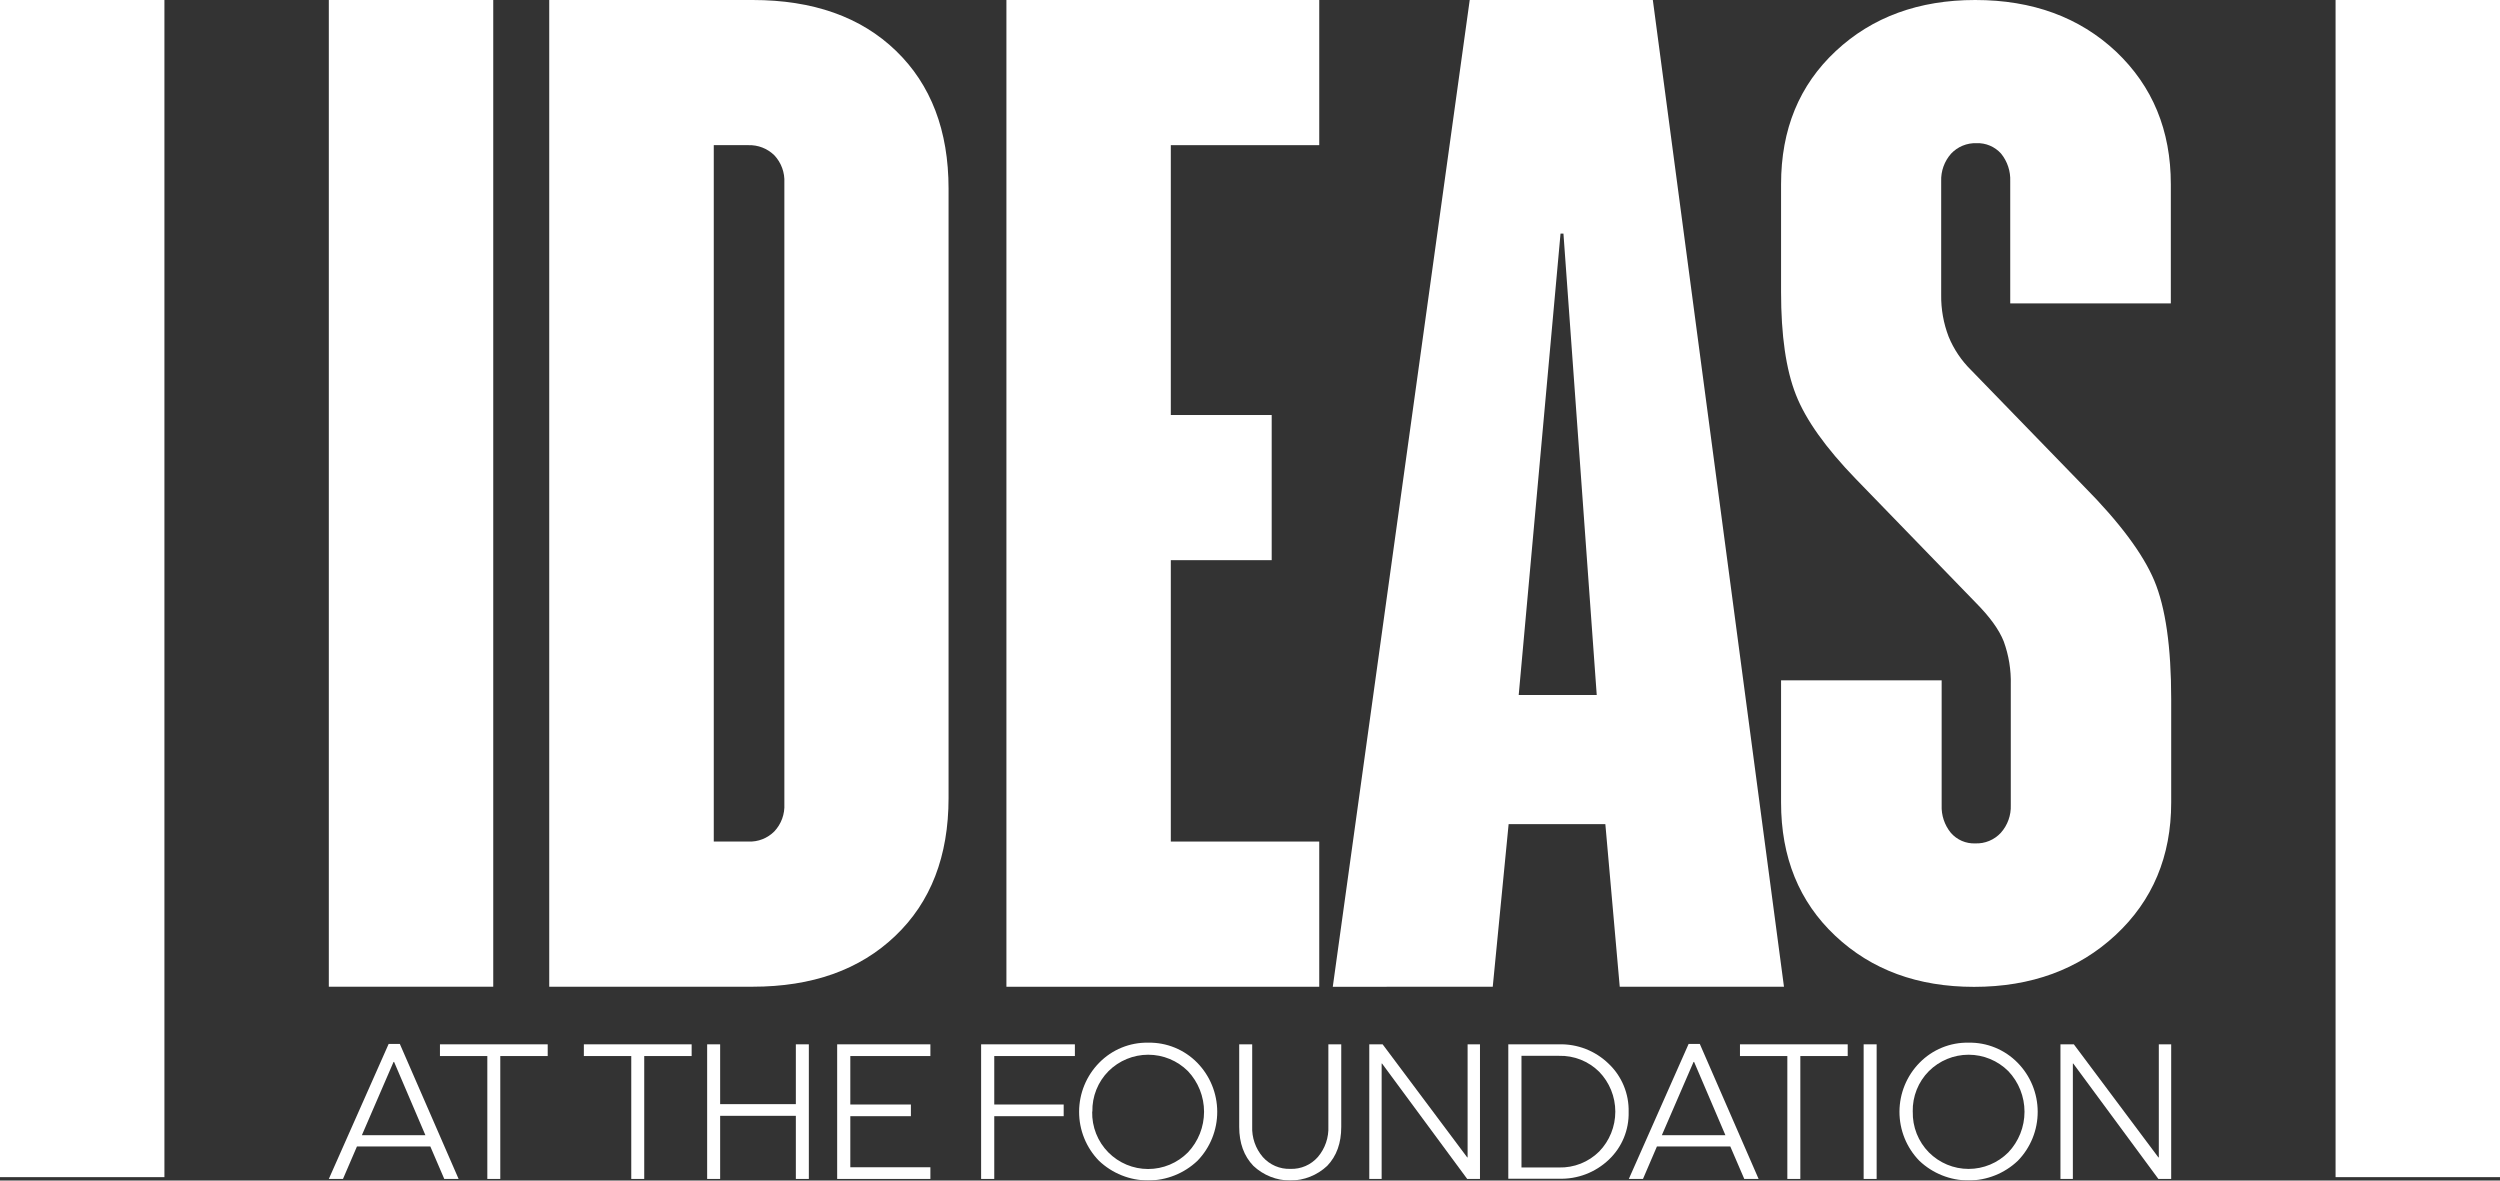 <svg width="360" height="170" viewBox="0 0 360 170" fill="none" xmlns="http://www.w3.org/2000/svg">
    <rect x="0" y="0" width="360" height="170" fill="#333333" stroke="none"/>
    <g clip-path="url(#clip0_209_1338)">
        <path d="M23.677 0H0V169.508H23.677V0Z" fill="white"/>
        <path d="M360 0H336.322V169.508H360V0Z" fill="white"/>
        <path d="M71.027 0H47.35V142.087H71.027V0Z" fill="white"/>
        <mask id="mask0_209_1338" style="mask-type:luminance" maskUnits="userSpaceOnUse" x="-83" y="-180" width="526" height="530">
            <path d="M442.789 -179.528H-82.789V349.523H442.789V-179.528Z" fill="white"/>
        </mask>
        <g mask="url(#mask0_209_1338)">
            <path d="M107.765 20.903H102.783V121.184H107.765C108.455 121.214 109.143 121.1 109.786 120.848C110.429 120.597 111.013 120.214 111.502 119.724C111.998 119.197 112.382 118.574 112.631 117.893C112.879 117.212 112.987 116.486 112.948 115.762V26.32C112.987 25.596 112.879 24.87 112.63 24.189C112.382 23.508 111.998 22.885 111.502 22.358C111.008 21.875 110.423 21.498 109.781 21.248C109.139 20.998 108.453 20.881 107.765 20.903ZM79.09 142.087V0H108.37C117.087 0 123.971 2.439 129.02 7.317C134.069 12.195 136.593 18.811 136.593 27.167V114.915C136.593 123.285 134.036 129.903 128.92 134.77C123.79 139.67 116.942 142.087 108.37 142.087H79.09Z" fill="white"/>
            <path d="M189.971 121.184V142.093H144.924V0H189.971V20.903H168.596V59.762H183.123V80.664H168.596V121.184H189.971Z" fill="white"/>
            <path d="M225.136 33.642H224.716L218.693 100.081H229.93L225.136 33.642ZM191.92 142.098L211.64 0H238.008L256.892 142.087H233.241L231.17 118.677H217.242L214.956 142.087L191.92 142.098Z" fill="white"/>
            <path d="M256.473 42.038V26.543C256.473 18.607 259.101 12.258 264.356 7.349C269.612 2.439 276.324 0 284.428 0C292.673 0 299.435 2.478 304.715 7.433C309.971 12.417 312.599 18.765 312.599 26.543V43.689H289.474V26.114C289.535 24.667 289.068 23.248 288.16 22.125C287.714 21.627 287.166 21.234 286.553 20.974C285.94 20.713 285.277 20.591 284.612 20.617C283.932 20.594 283.255 20.716 282.625 20.976C281.995 21.236 281.428 21.628 280.959 22.125C279.987 23.218 279.475 24.648 279.53 26.114V42.462C279.502 44.523 279.868 46.57 280.607 48.493C281.353 50.302 282.456 51.94 283.85 53.307L300.075 70.025C305.208 75.21 308.589 79.739 310.218 83.611C311.842 87.484 312.652 93.182 312.652 100.641V115.566C312.652 123.311 309.977 129.692 304.642 134.649C299.307 139.606 292.506 142.108 284.255 142.108C276.15 142.108 269.493 139.659 264.283 134.76C259.073 129.861 256.469 123.456 256.473 115.545V97.97H279.598V115.957C279.54 117.394 280.007 118.802 280.912 119.915C281.349 120.422 281.894 120.824 282.506 121.09C283.119 121.355 283.783 121.478 284.449 121.449C285.136 121.475 285.82 121.352 286.455 121.087C287.091 120.822 287.661 120.422 288.128 119.915C289.099 118.822 289.61 117.391 289.553 115.926V98.599C289.608 96.474 289.264 94.358 288.538 92.362C287.86 90.653 286.515 88.801 284.475 86.749L267.247 68.978C262.902 64.491 260.024 60.448 258.612 56.847C257.182 53.228 256.473 48.302 256.473 42.033" fill="white"/>
            <path d="M52.111 163.466H61.256L56.752 152.922H56.668L52.111 163.466ZM57.577 150.33L66.039 169.767H63.974L61.966 165.09H51.402L49.389 169.767H47.35L55.964 150.33H57.577Z" fill="white"/>
            <path d="M72.041 152.07V169.767H70.175V152.07H63.353V150.383H78.869V152.07H72.041Z" fill="white"/>
            <path d="M92.769 152.07V169.767H90.903V152.07H84.076V150.383H99.597V152.07H92.769Z" fill="white"/>
            <path d="M116.473 150.383V169.767H114.602V160.678H103.701V169.767H101.83V150.383H103.701V158.996H114.602V150.383H116.473Z" fill="white"/>
            <path d="M133.976 168.085V169.767H120.553V150.383H133.976V152.07H122.445V159.049H131.169V160.731H122.445V168.085H133.976Z" fill="white"/>
            <path d="M153.17 159.049V160.731H143.173V169.767H141.281V150.383H154.783V152.07H143.173V159.049H153.17Z" fill="white"/>
            <path d="M157.275 160.075C157.249 161.16 157.442 162.239 157.841 163.248C158.24 164.256 158.838 165.172 159.598 165.942C160.351 166.701 161.244 167.304 162.228 167.715C163.212 168.126 164.267 168.337 165.332 168.337C166.398 168.337 167.452 168.126 168.436 167.715C169.42 167.304 170.314 166.701 171.066 165.942C172.555 164.363 173.384 162.27 173.384 160.094C173.384 157.917 172.555 155.824 171.066 154.245C169.543 152.73 167.487 151.88 165.345 151.88C163.204 151.88 161.148 152.73 159.625 154.245C158.867 155.007 158.271 155.915 157.872 156.916C157.473 157.916 157.279 158.987 157.301 160.064M165.343 150.145C166.651 150.119 167.951 150.361 169.164 150.857C170.376 151.352 171.476 152.091 172.396 153.028C174.238 154.908 175.274 157.439 175.282 160.08C175.29 162.72 174.269 165.258 172.438 167.148C170.519 168.971 167.981 169.986 165.343 169.986C162.705 169.986 160.166 168.971 158.247 167.148C156.409 165.262 155.383 162.722 155.391 160.08C155.399 157.437 156.44 154.904 158.29 153.028C159.209 152.091 160.307 151.353 161.519 150.857C162.731 150.361 164.03 150.119 165.338 150.145" fill="white"/>
            <path d="M185.819 168.318C186.561 168.345 187.3 168.206 187.982 167.911C188.665 167.617 189.274 167.174 189.766 166.614C190.815 165.387 191.358 163.803 191.285 162.186V150.383H193.14V162.271C193.14 164.609 192.466 166.48 191.117 167.884C189.675 169.24 187.774 169.994 185.801 169.994C183.827 169.994 181.927 169.24 180.485 167.884C179.129 166.473 178.449 164.602 178.445 162.271V150.383H180.316V162.186C180.246 163.804 180.793 165.389 181.846 166.614C182.342 167.173 182.954 167.615 183.639 167.909C184.324 168.203 185.065 168.343 185.809 168.318" fill="white"/>
            <path d="M213.117 150.383V169.767H211.277L199.015 153.15H198.957V169.767H197.176V150.383H199.099L211.277 166.662H211.335V150.383H213.117Z" fill="white"/>
            <path d="M219.093 152.039V168.116H224.501C225.568 168.144 226.63 167.955 227.624 167.561C228.617 167.166 229.521 166.575 230.282 165.82C231.771 164.285 232.605 162.224 232.605 160.078C232.605 157.931 231.771 155.87 230.282 154.335C229.521 153.581 228.617 152.989 227.624 152.594C226.63 152.2 225.568 152.011 224.501 152.039H219.093ZM234.524 160.123C234.556 161.407 234.318 162.684 233.825 163.869C233.333 165.055 232.596 166.122 231.664 167C230.708 167.908 229.583 168.617 228.354 169.087C227.124 169.556 225.815 169.777 224.501 169.735H217.195V150.383H224.501C225.814 150.347 227.12 150.575 228.345 151.053C229.569 151.531 230.687 152.249 231.633 153.166C232.576 154.056 233.321 155.137 233.819 156.338C234.317 157.539 234.557 158.832 234.524 160.133" fill="white"/>
            <path d="M239.307 163.466H248.458L243.953 152.922H243.869L239.307 163.466ZM244.773 150.33L253.24 169.767H251.175L249.162 165.09H238.598L236.59 169.767H234.551L243.16 150.33H244.773Z" fill="white"/>
            <path d="M259.248 152.07V169.767H257.377V152.07H250.555V150.383H266.07V152.07H259.248Z" fill="white"/>
            <path d="M270.236 150.383H268.365V169.767H270.236V150.383Z" fill="white"/>
            <path d="M275.44 160.075C275.413 161.16 275.605 162.239 276.003 163.247C276.401 164.255 276.998 165.172 277.757 165.942C279.276 167.467 281.333 168.324 283.478 168.324C285.623 168.324 287.681 167.467 289.199 165.942C290.695 164.367 291.529 162.272 291.529 160.094C291.529 157.915 290.695 155.82 289.199 154.245C287.675 152.73 285.62 151.88 283.478 151.88C281.337 151.88 279.281 152.73 277.757 154.245C277 155.007 276.404 155.915 276.005 156.916C275.605 157.916 275.411 158.987 275.434 160.064M283.476 150.145C284.784 150.119 286.084 150.361 287.297 150.856C288.509 151.352 289.609 152.091 290.529 153.028C292.378 154.904 293.42 157.437 293.428 160.08C293.436 162.722 292.409 165.262 290.571 167.148C288.652 168.971 286.114 169.986 283.476 169.986C280.837 169.986 278.299 168.971 276.38 167.148C274.542 165.262 273.516 162.722 273.523 160.08C273.531 157.437 274.573 154.904 276.422 153.028C277.341 152.091 278.44 151.352 279.651 150.856C280.863 150.36 282.163 150.118 283.47 150.145" fill="white"/>
            <path d="M312.651 150.383V169.767H310.806L298.55 153.15H298.492V169.767H296.705V150.383H298.634L310.806 166.662H310.869V150.383H312.651Z" fill="white"/>
        </g>
    </g>
    <defs>
        <clipPath id="clip0_209_1338">
            <rect width="360" height="170" fill="white"/>
        </clipPath>
    </defs>
</svg>
